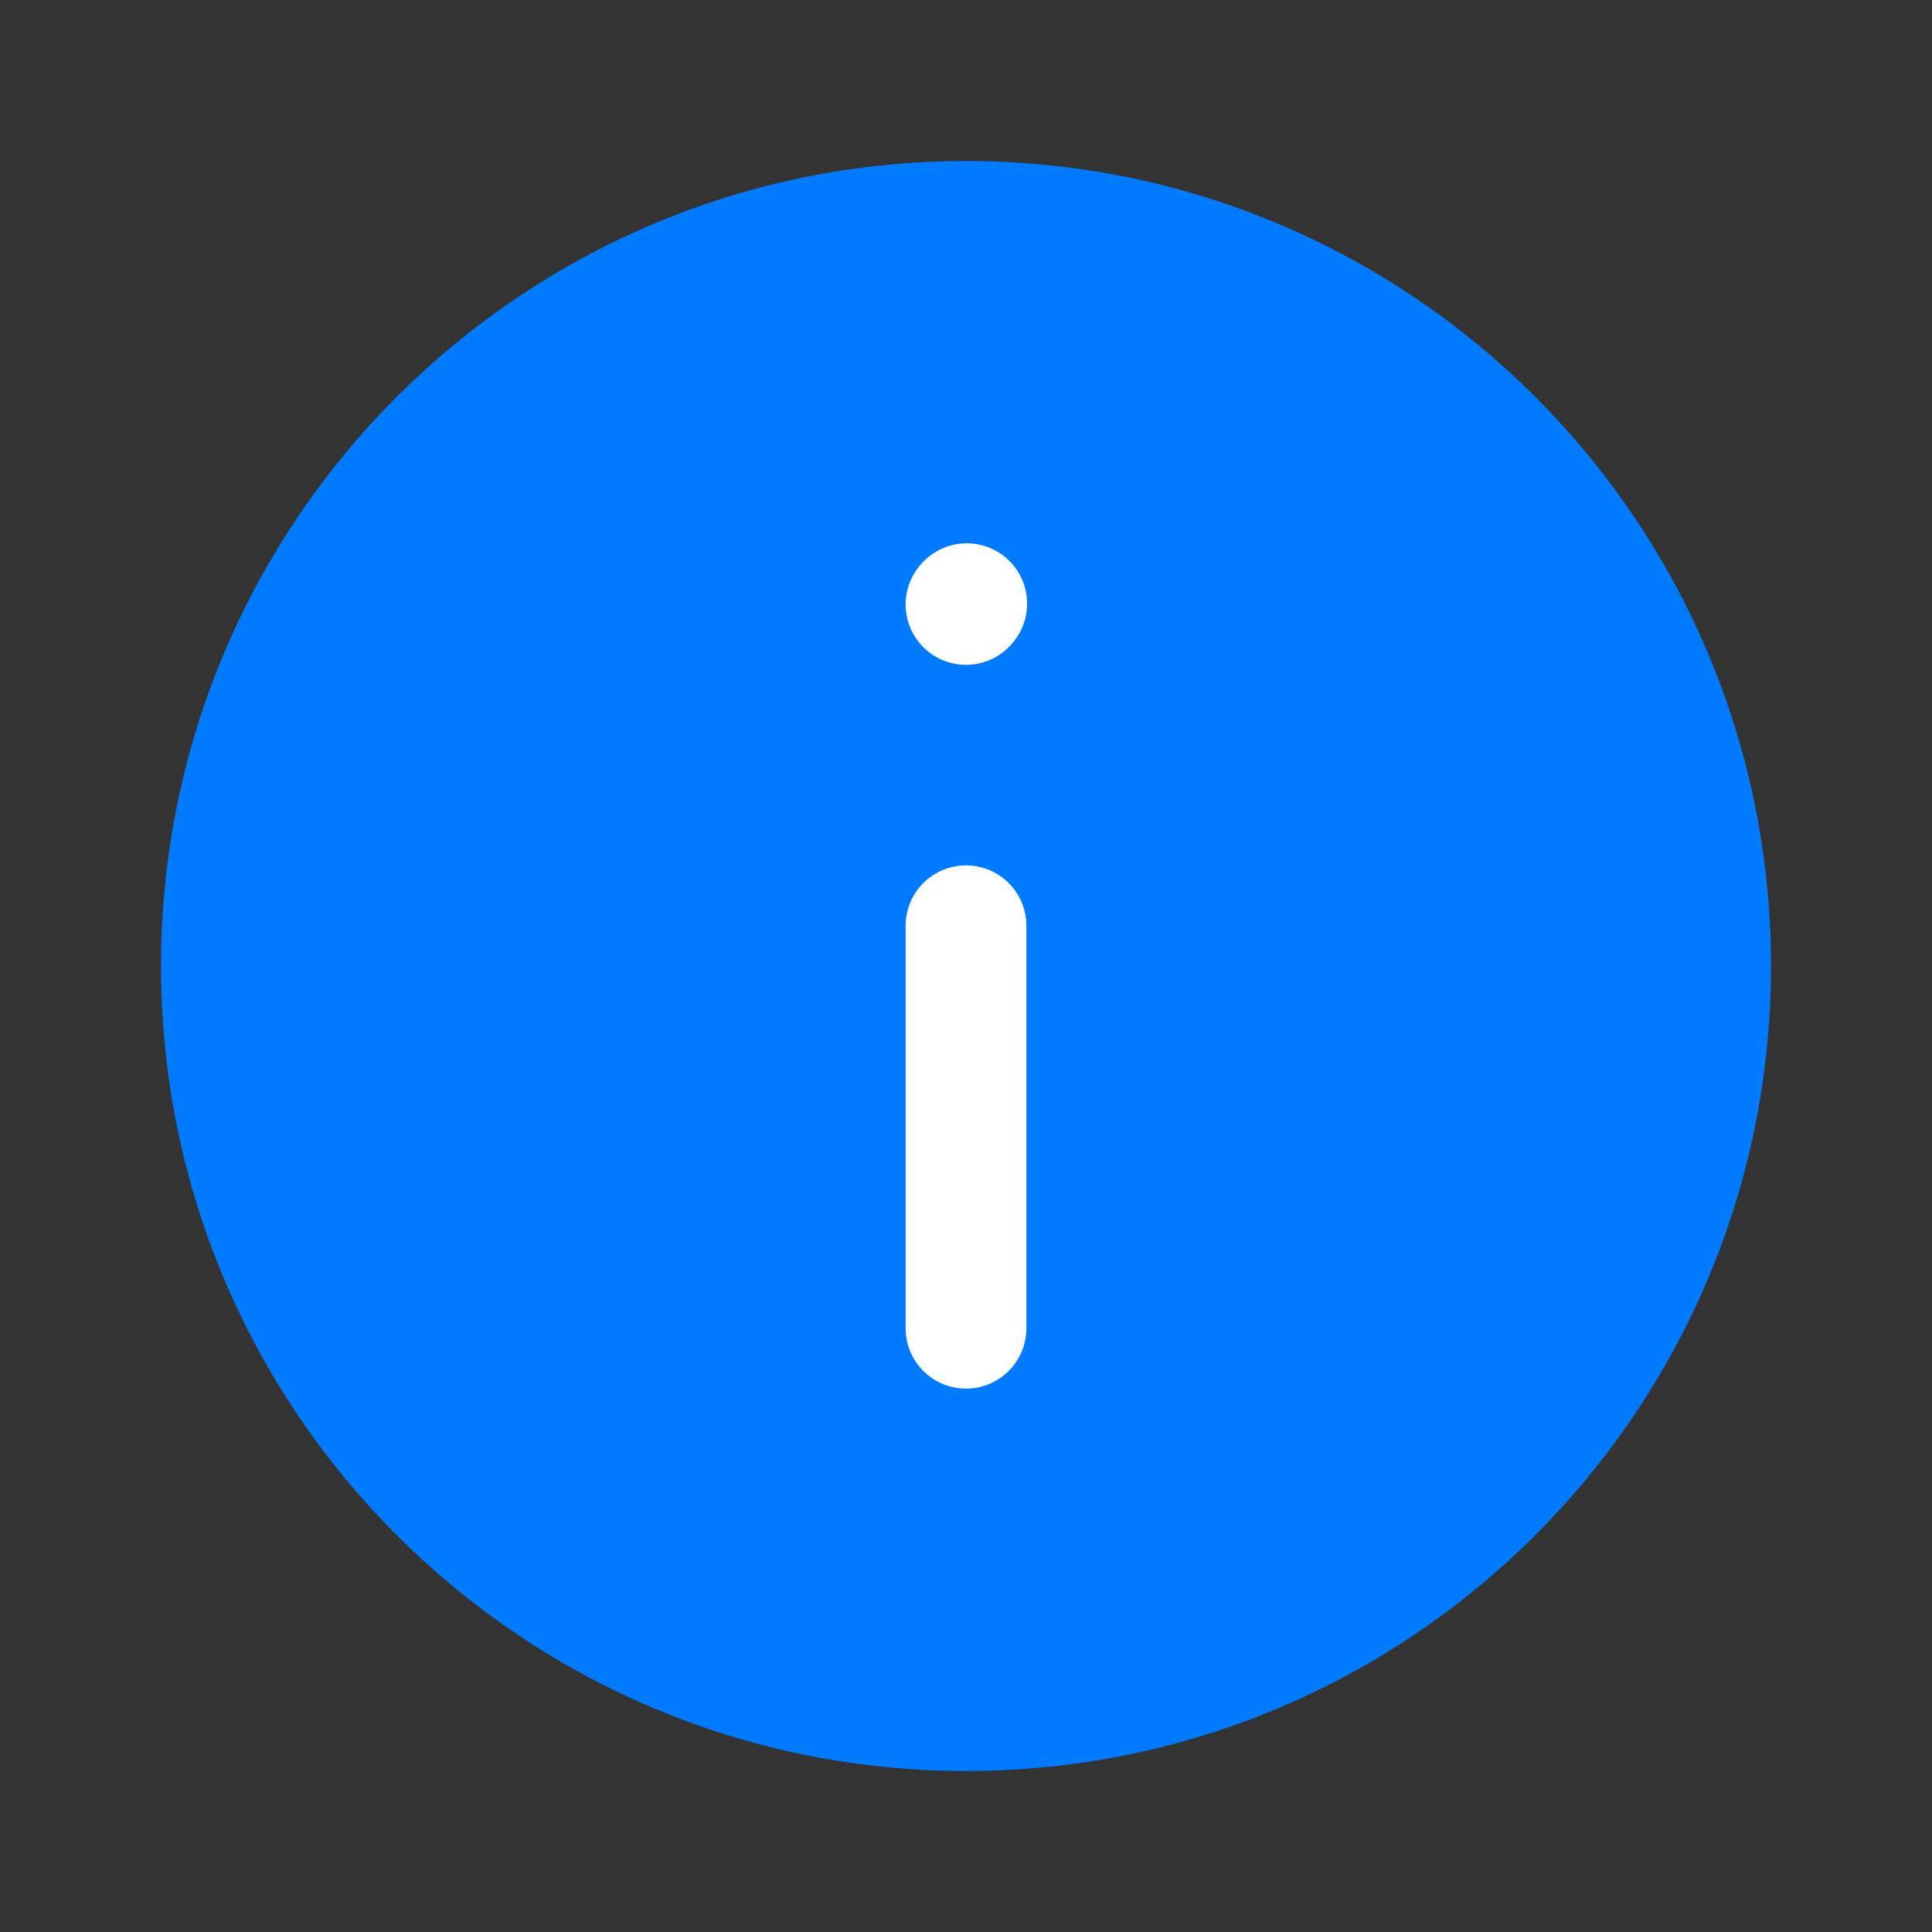 <svg width="24" height="24" viewBox="0 0 24 24" fill="none" xmlns="http://www.w3.org/2000/svg">
<rect x="0" y="0" width="24" height="24" fill="#333333" stroke="none"/>
<g id="Frame">
<path id="Vector" d="M12 22C17.523 22 22 17.523 22 12C22 6.477 17.523 2 12 2C6.477 2 2 6.477 2 12C2 17.523 6.477 22 12 22Z" fill="#007AFF"/>
<path id="Vector_2" d="M12 11.5V16.5" stroke="white" stroke-width="1.5" stroke-linecap="round" stroke-linejoin="round"/>
<path id="Vector_3" d="M12 7.509L12.009 7.499" stroke="white" stroke-width="1.5" stroke-linecap="round" stroke-linejoin="round"/>
</g>
</svg>
